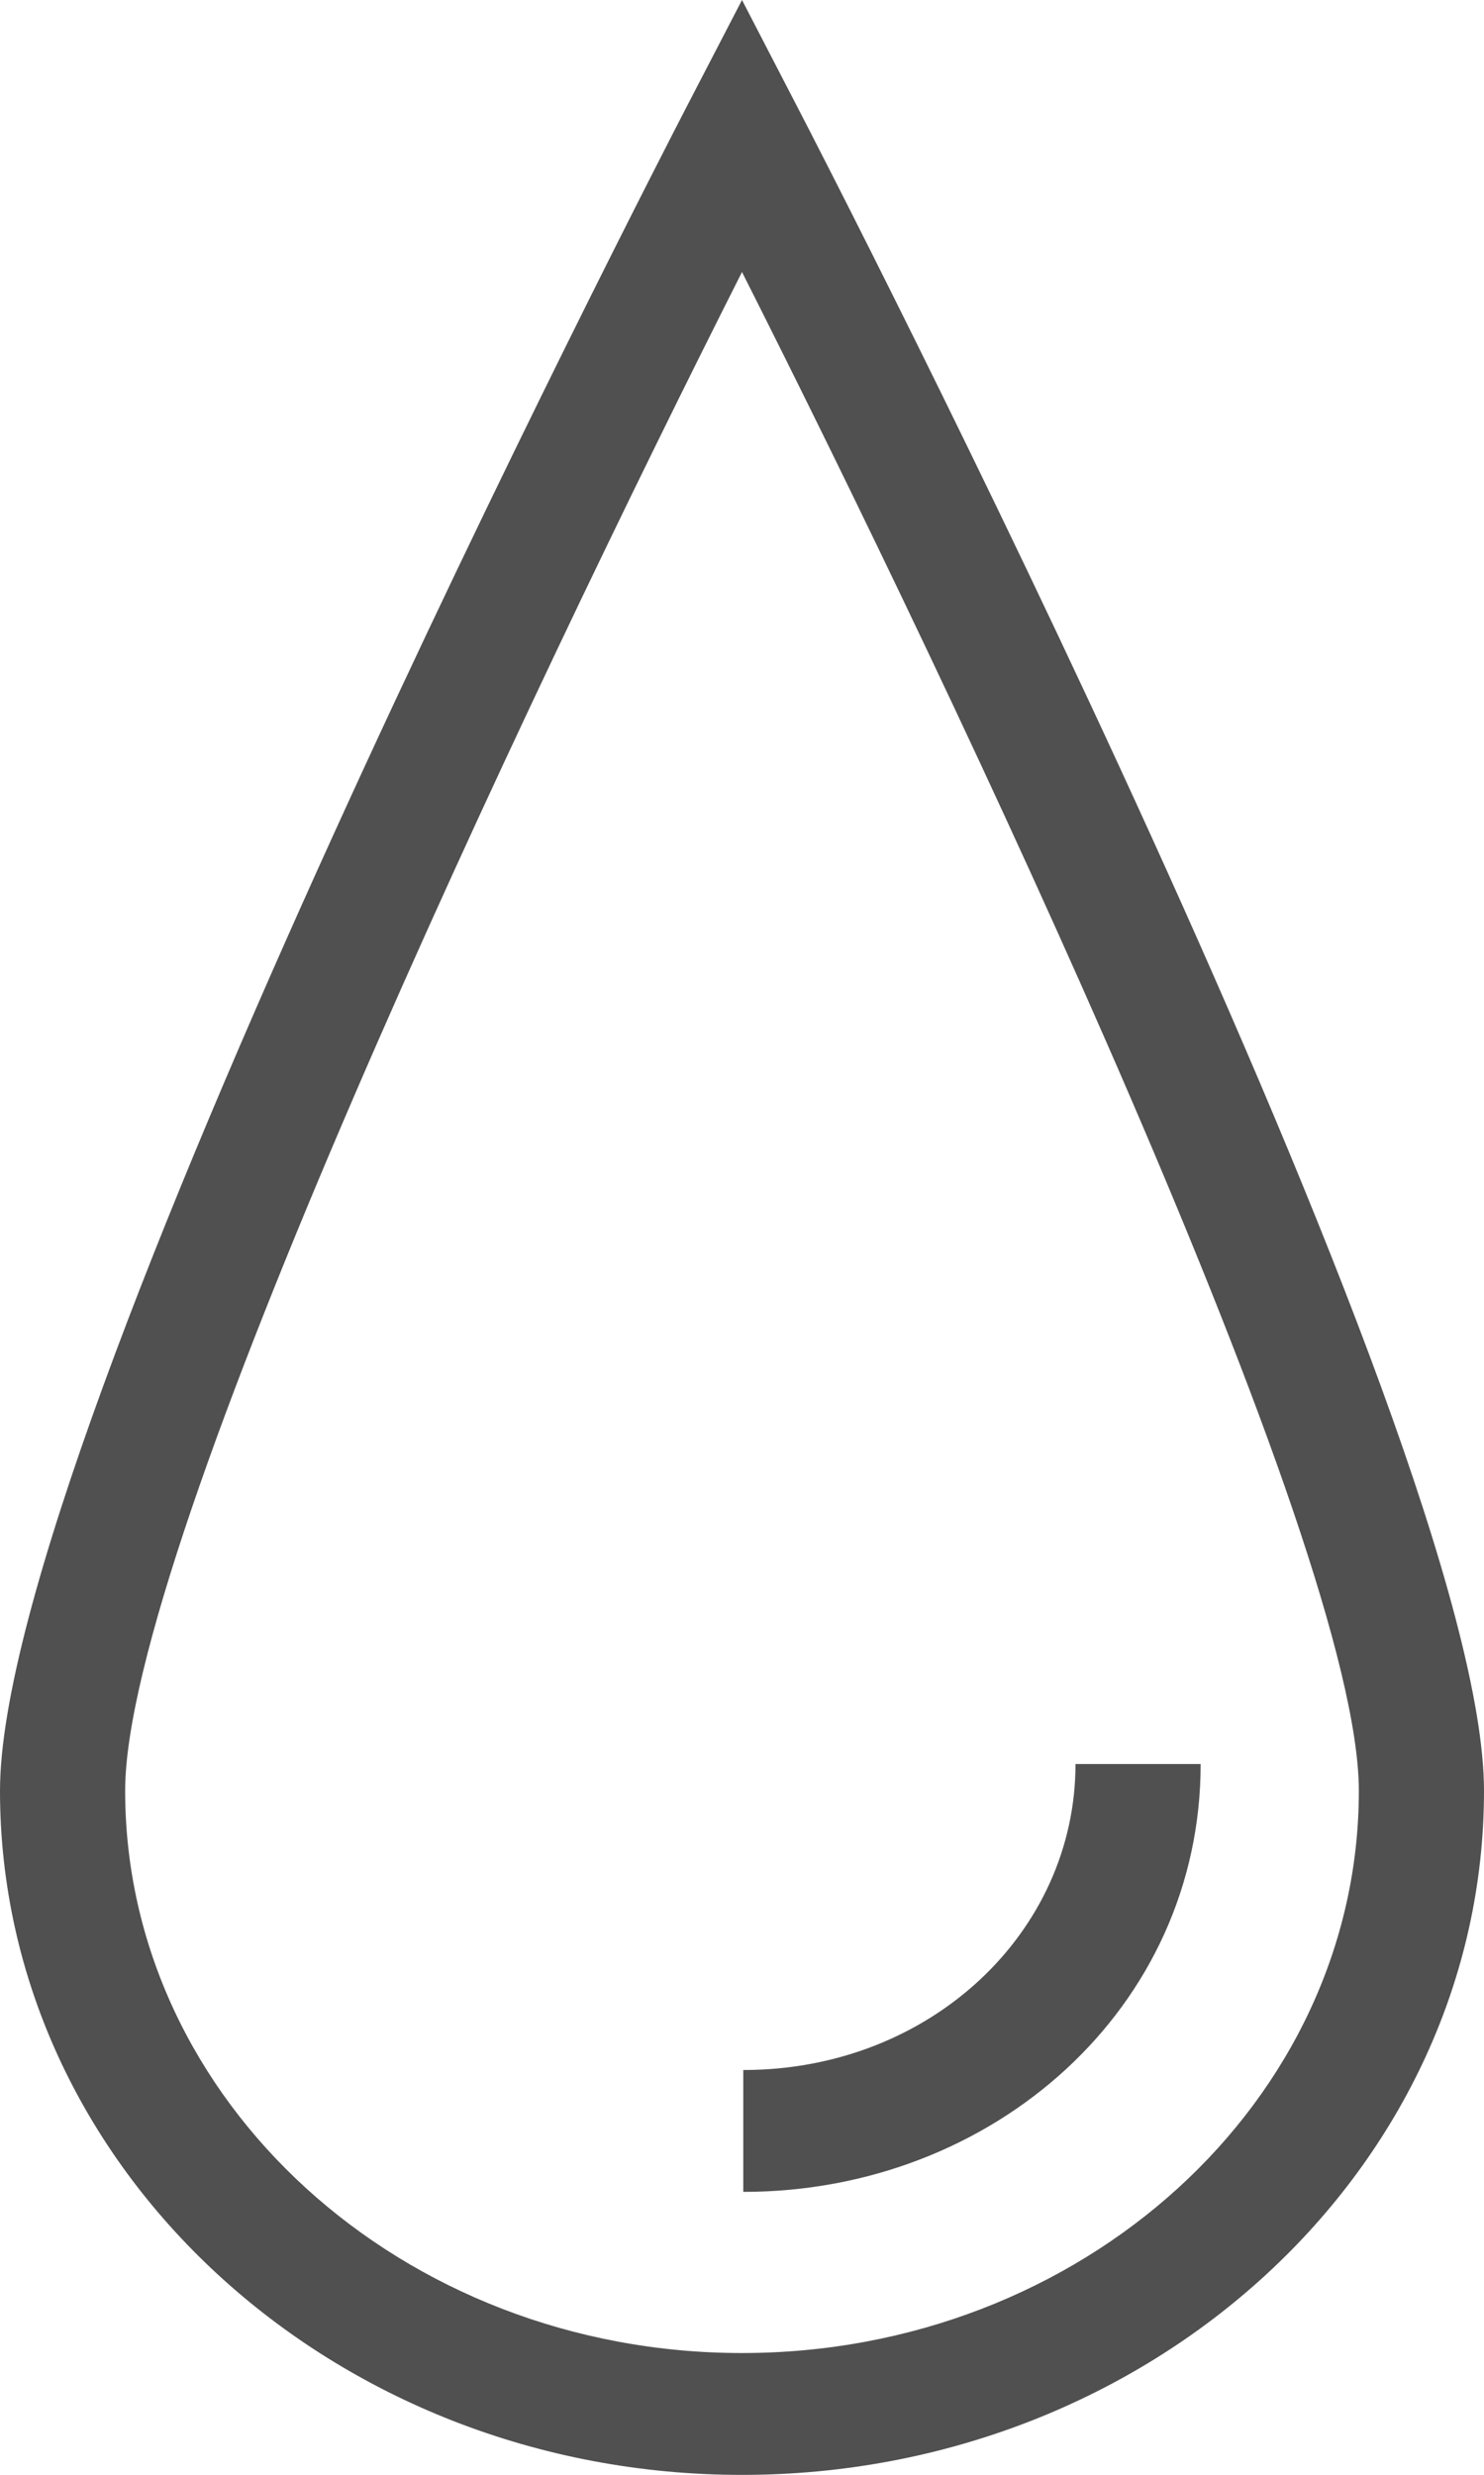 <?xml version="1.0" encoding="utf-8"?>
<!-- Generator: Adobe Illustrator 17.0.0, SVG Export Plug-In . SVG Version: 6.00 Build 0)  -->
<!DOCTYPE svg PUBLIC "-//W3C//DTD SVG 1.1//EN" "http://www.w3.org/Graphics/SVG/1.1/DTD/svg11.dtd">
<svg version="1.1" id="Layer_1" xmlns="http://www.w3.org/2000/svg" xmlns:xlink="http://www.w3.org/1999/xlink" x="0px" y="0px"
	 width="15px" height="25.001px" viewBox="0 0 15 25.001" enable-background="new 0 0 15 25.001" xml:space="preserve">
<g>
	<g>
		<g>
			<path fill="#505050" d="M8.064,1.089L7.5,0L6.935,1.089C6.652,1.636,0,14.508,0,18.09c0,3.81,3.364,6.911,7.5,6.911
				c4.135,0,7.5-3.1,7.5-6.911C15,14.508,8.348,1.636,8.064,1.089z M7.5,23.77c-3.438,0-6.235-2.548-6.235-5.68
				C1.265,15.6,5.346,7.009,7.5,2.748C9.653,7.009,13.735,15.6,13.735,18.09C13.735,21.222,10.938,23.77,7.5,23.77z M10.871,17.82
				c0,1.693-1.461,3.091-3.358,3.091v1.231c2.53,0,4.623-1.86,4.623-4.322H10.871z"/>
		</g>
	</g>
</g>
</svg>
